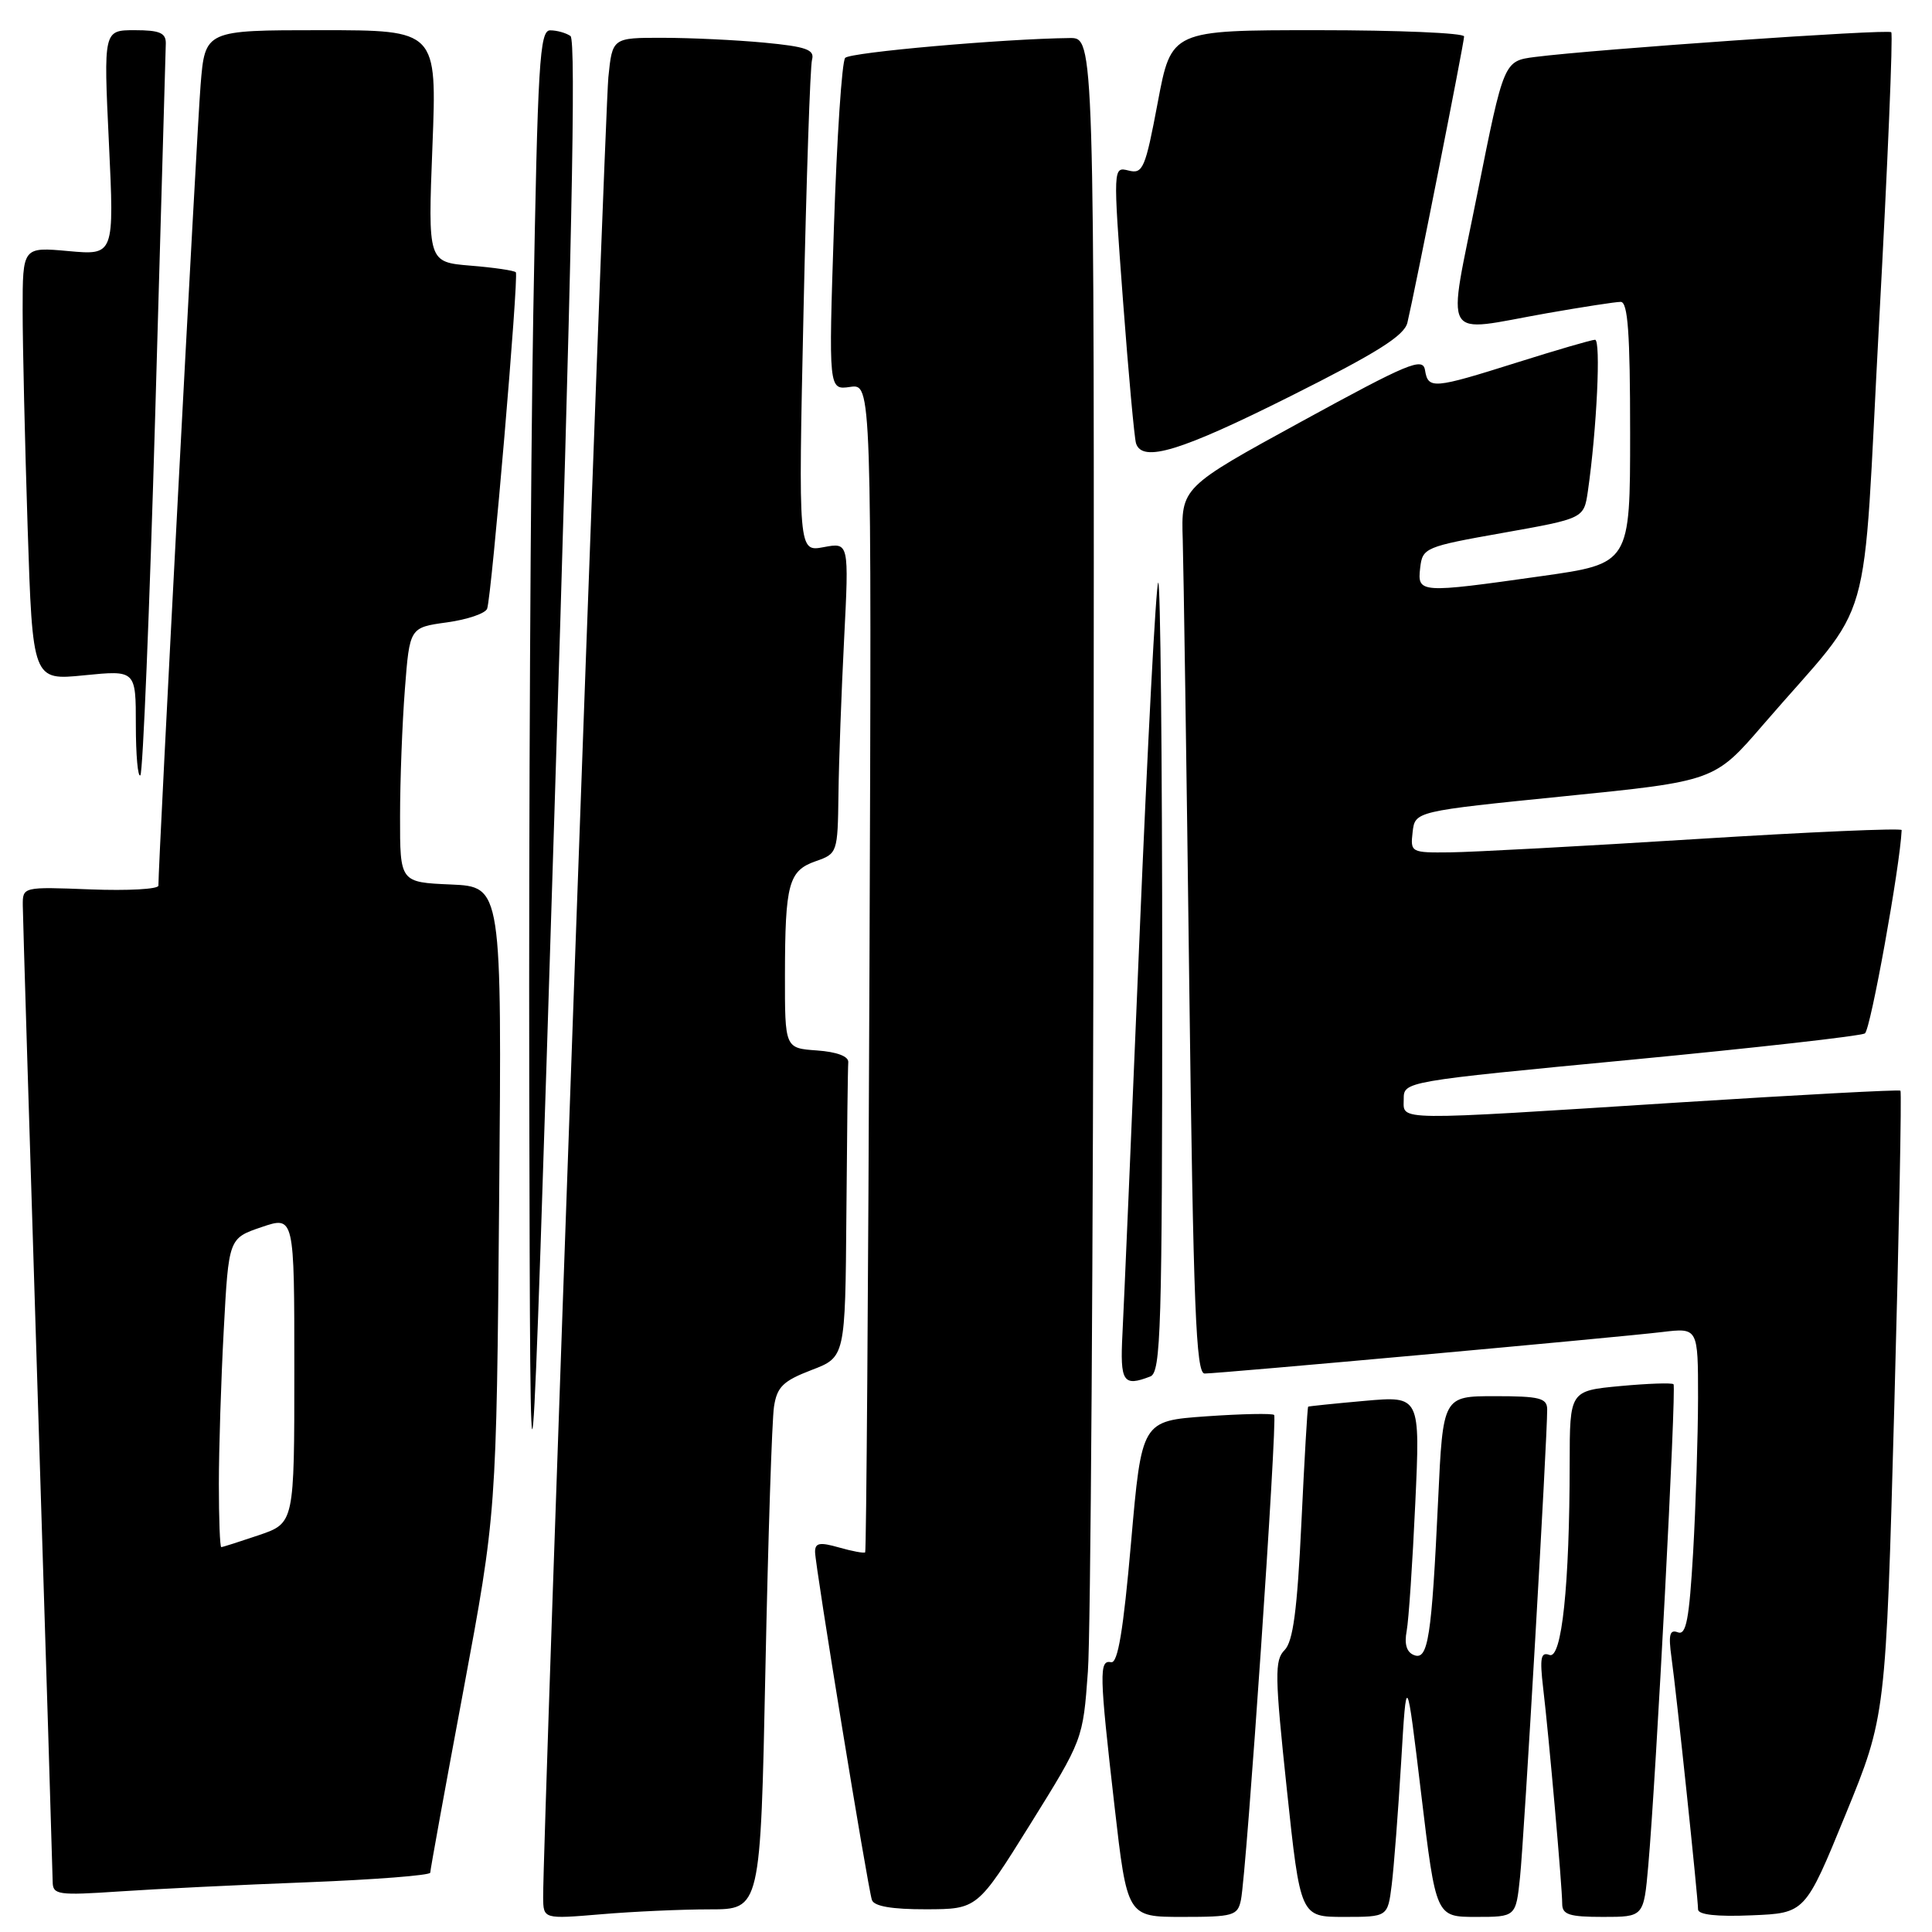 <?xml version="1.0" encoding="UTF-8" standalone="no"?>
<!DOCTYPE svg PUBLIC "-//W3C//DTD SVG 1.1//EN" "http://www.w3.org/Graphics/SVG/1.1/DTD/svg11.dtd" >
<svg xmlns="http://www.w3.org/2000/svg" xmlns:xlink="http://www.w3.org/1999/xlink" version="1.1" viewBox="0 0 256 256">
 <g >
 <path fill="currentColor"
d=" M 94.04 253.00 C 100.77 253.00 100.77 253.00 101.42 221.25 C 101.78 203.79 102.29 188.09 102.56 186.38 C 102.96 183.77 103.77 182.98 107.52 181.54 C 112.00 179.83 112.00 179.83 112.15 160.92 C 112.23 150.51 112.34 141.44 112.40 140.75 C 112.46 139.97 110.89 139.38 108.25 139.19 C 104.00 138.89 104.00 138.89 104.01 129.19 C 104.03 117.07 104.49 115.37 108.10 114.11 C 110.95 113.12 111.00 112.98 111.10 105.30 C 111.15 101.01 111.49 91.73 111.85 84.68 C 112.50 71.87 112.50 71.87 109.14 72.50 C 105.78 73.13 105.78 73.13 106.47 41.32 C 106.85 23.82 107.35 8.78 107.60 7.90 C 107.96 6.58 106.83 6.18 101.27 5.65 C 97.55 5.30 91.49 5.01 87.82 5.01 C 81.14 5.00 81.14 5.00 80.61 10.25 C 80.13 14.99 71.91 244.47 71.97 251.40 C 72.00 254.29 72.00 254.29 79.65 253.65 C 83.86 253.29 90.33 253.00 94.04 253.00 Z  M 164.43 251.75 C 165.18 248.18 169.29 187.96 168.83 187.49 C 168.59 187.26 164.55 187.34 159.84 187.67 C 151.28 188.28 151.28 188.28 149.87 204.39 C 148.85 216.04 148.12 220.43 147.23 220.25 C 145.62 219.92 145.66 221.70 147.67 239.25 C 149.36 254.00 149.36 254.00 156.66 254.00 C 163.43 254.00 164.00 253.84 164.43 251.75 Z  M 184.41 249.75 C 184.70 247.41 185.26 240.10 185.66 233.50 C 186.37 221.50 186.37 221.50 188.32 237.75 C 190.27 254.00 190.27 254.00 195.56 254.00 C 200.86 254.00 200.86 254.00 201.41 248.75 C 201.94 243.81 205.03 190.53 205.01 186.75 C 205.00 185.25 204.00 185.00 198.10 185.00 C 191.20 185.00 191.20 185.00 190.56 198.75 C 189.70 217.03 189.23 220.03 187.37 219.31 C 186.39 218.94 186.06 217.86 186.39 216.12 C 186.66 214.68 187.17 207.08 187.53 199.23 C 188.19 184.97 188.19 184.97 180.84 185.62 C 176.80 185.98 173.43 186.33 173.34 186.39 C 173.24 186.45 172.84 193.39 172.44 201.82 C 171.89 213.37 171.34 217.51 170.21 218.65 C 168.88 219.98 168.91 222.02 170.51 237.07 C 172.31 254.00 172.31 254.00 178.09 254.00 C 183.88 254.00 183.88 254.00 184.41 249.75 Z  M 218.40 247.25 C 219.43 235.75 222.15 183.82 221.75 183.42 C 221.54 183.21 218.36 183.32 214.69 183.66 C 208.00 184.29 208.00 184.29 207.99 193.89 C 207.98 210.07 206.94 219.92 205.31 219.29 C 204.17 218.85 204.01 219.68 204.47 223.62 C 205.24 230.08 207.00 250.03 207.00 252.25 C 207.00 253.70 207.92 254.00 212.40 254.00 C 217.80 254.00 217.80 254.00 218.40 247.25 Z  M 244.54 240.45 C 249.88 227.41 249.88 227.41 251.01 186.11 C 251.63 163.39 251.99 144.68 251.82 144.52 C 251.64 144.36 238.45 145.07 222.50 146.08 C 184.23 148.52 186.00 148.54 186.00 145.65 C 186.00 143.30 186.00 143.30 216.05 140.43 C 232.57 138.85 246.55 137.28 247.11 136.93 C 247.85 136.48 251.76 114.83 251.98 109.99 C 251.99 109.71 239.74 110.24 224.75 111.18 C 209.76 112.12 195.11 112.91 192.18 112.94 C 186.96 113.00 186.87 112.95 187.18 110.25 C 187.50 107.50 187.50 107.50 207.34 105.50 C 227.19 103.50 227.19 103.50 233.65 96.00 C 248.61 78.65 246.68 85.38 249.00 42.54 C 250.13 21.73 250.85 4.52 250.60 4.27 C 250.17 3.83 211.35 6.53 203.39 7.55 C 199.27 8.08 199.27 8.08 195.78 25.54 C 191.74 45.78 190.72 44.02 205.00 41.50 C 209.68 40.68 214.06 40.00 214.75 40.00 C 215.70 40.00 216.00 44.13 216.00 57.34 C 216.00 74.68 216.00 74.68 204.25 76.34 C 188.06 78.63 187.80 78.61 188.18 75.25 C 188.49 72.58 188.81 72.44 199.19 70.60 C 209.87 68.70 209.87 68.70 210.40 65.10 C 211.58 56.92 212.15 45.00 211.35 45.02 C 210.88 45.03 206.25 46.38 201.05 48.02 C 189.88 51.54 189.24 51.60 188.82 49.04 C 188.54 47.30 186.63 48.10 172.50 55.83 C 156.50 64.58 156.50 64.58 156.72 71.54 C 156.83 75.37 157.23 101.79 157.58 130.25 C 158.13 173.32 158.47 182.00 159.62 182.00 C 161.52 182.00 214.38 177.21 220.25 176.50 C 225.00 175.93 225.00 175.93 225.00 185.22 C 224.99 190.32 224.70 199.52 224.35 205.66 C 223.83 214.58 223.43 216.72 222.32 216.29 C 221.24 215.88 221.06 216.60 221.48 219.63 C 222.14 224.33 225.00 251.48 225.00 253.00 C 225.00 253.71 227.47 253.99 232.10 253.79 C 239.20 253.50 239.20 253.50 244.54 240.45 Z  M 136.50 241.74 C 143.49 230.51 143.50 230.49 144.15 221.50 C 144.52 216.55 144.85 165.81 144.91 108.75 C 145.00 5.00 145.00 5.00 141.75 5.04 C 132.99 5.14 112.67 6.93 111.99 7.67 C 111.56 8.13 110.89 18.22 110.50 30.09 C 109.79 51.68 109.79 51.68 112.64 51.27 C 115.50 50.85 115.50 50.85 115.21 128.13 C 115.05 170.64 114.79 205.54 114.64 205.69 C 114.49 205.84 112.93 205.55 111.18 205.05 C 108.62 204.32 108.00 204.43 108.00 205.63 C 108.00 207.40 114.95 249.94 115.53 251.75 C 115.80 252.59 118.17 253.00 122.72 252.99 C 129.50 252.97 129.50 252.97 136.50 241.74 Z  M 40.75 249.41 C 49.69 249.06 57.00 248.49 57.01 248.14 C 57.01 247.79 58.98 236.93 61.40 224.00 C 65.78 200.50 65.78 200.50 66.14 159.00 C 66.50 117.50 66.50 117.50 59.75 117.20 C 53.00 116.91 53.00 116.91 53.01 108.20 C 53.01 103.42 53.30 95.82 53.65 91.32 C 54.28 83.15 54.28 83.15 59.21 82.47 C 61.92 82.10 64.33 81.28 64.55 80.65 C 65.15 78.96 68.76 36.57 68.35 36.08 C 68.16 35.85 65.46 35.45 62.35 35.20 C 56.70 34.73 56.70 34.73 57.30 19.36 C 57.90 4.00 57.90 4.00 42.54 4.00 C 27.17 4.00 27.17 4.00 26.58 11.25 C 26.09 17.18 20.97 114.48 20.99 117.35 C 21.00 117.82 16.95 118.04 12.00 117.85 C 3.00 117.50 3.00 117.50 3.02 120.00 C 3.03 121.38 3.92 150.62 5.00 185.00 C 6.08 219.38 6.97 248.34 6.98 249.36 C 7.00 251.07 7.69 251.17 15.75 250.63 C 20.56 250.30 31.81 249.75 40.75 249.41 Z  M 75.59 4.77 C 74.99 4.36 73.79 4.02 72.91 4.02 C 71.50 4.00 71.25 8.20 70.66 41.66 C 70.30 62.38 70.06 108.62 70.13 144.41 C 70.27 209.50 70.27 209.50 73.47 107.50 C 75.76 34.48 76.36 5.29 75.59 4.77 Z  M 152.42 182.39 C 153.83 181.85 154.00 176.23 154.00 129.23 C 154.00 100.32 153.76 76.91 153.47 77.20 C 153.17 77.49 152.06 98.61 150.99 124.12 C 149.93 149.63 148.91 173.31 148.73 176.75 C 148.40 183.14 148.82 183.78 152.42 182.39 Z  M 20.57 54.81 C 21.32 28.79 21.95 6.71 21.97 5.75 C 21.99 4.36 21.15 4.00 17.86 4.00 C 13.72 4.00 13.72 4.00 14.43 18.91 C 15.14 33.82 15.14 33.82 9.07 33.27 C 3.00 32.72 3.00 32.72 3.00 41.11 C 3.00 45.73 3.30 58.65 3.66 69.84 C 4.32 90.17 4.32 90.17 11.16 89.48 C 18.00 88.80 18.00 88.80 18.00 96.07 C 18.00 100.06 18.27 103.06 18.60 102.73 C 18.93 102.40 19.82 80.84 20.57 54.81 Z  M 170.99 52.50 C 182.47 46.75 186.08 44.48 186.49 42.75 C 187.49 38.54 194.00 5.67 194.00 4.83 C 194.00 4.37 185.27 4.00 174.61 4.00 C 155.21 4.00 155.21 4.00 153.41 13.56 C 151.76 22.33 151.44 23.08 149.55 22.60 C 147.48 22.08 147.48 22.08 148.80 39.79 C 149.53 49.53 150.31 58.06 150.53 58.75 C 151.37 61.34 156.46 59.78 170.99 52.50 Z  M 29.00 196.66 C 29.00 192.07 29.29 182.86 29.65 176.20 C 30.30 164.08 30.30 164.08 34.65 162.60 C 39.00 161.12 39.00 161.12 39.00 181.47 C 39.00 201.81 39.00 201.81 34.32 203.41 C 31.75 204.28 29.50 205.00 29.32 205.00 C 29.14 205.00 29.00 201.25 29.00 196.66 Z "/>
</g>
</svg>